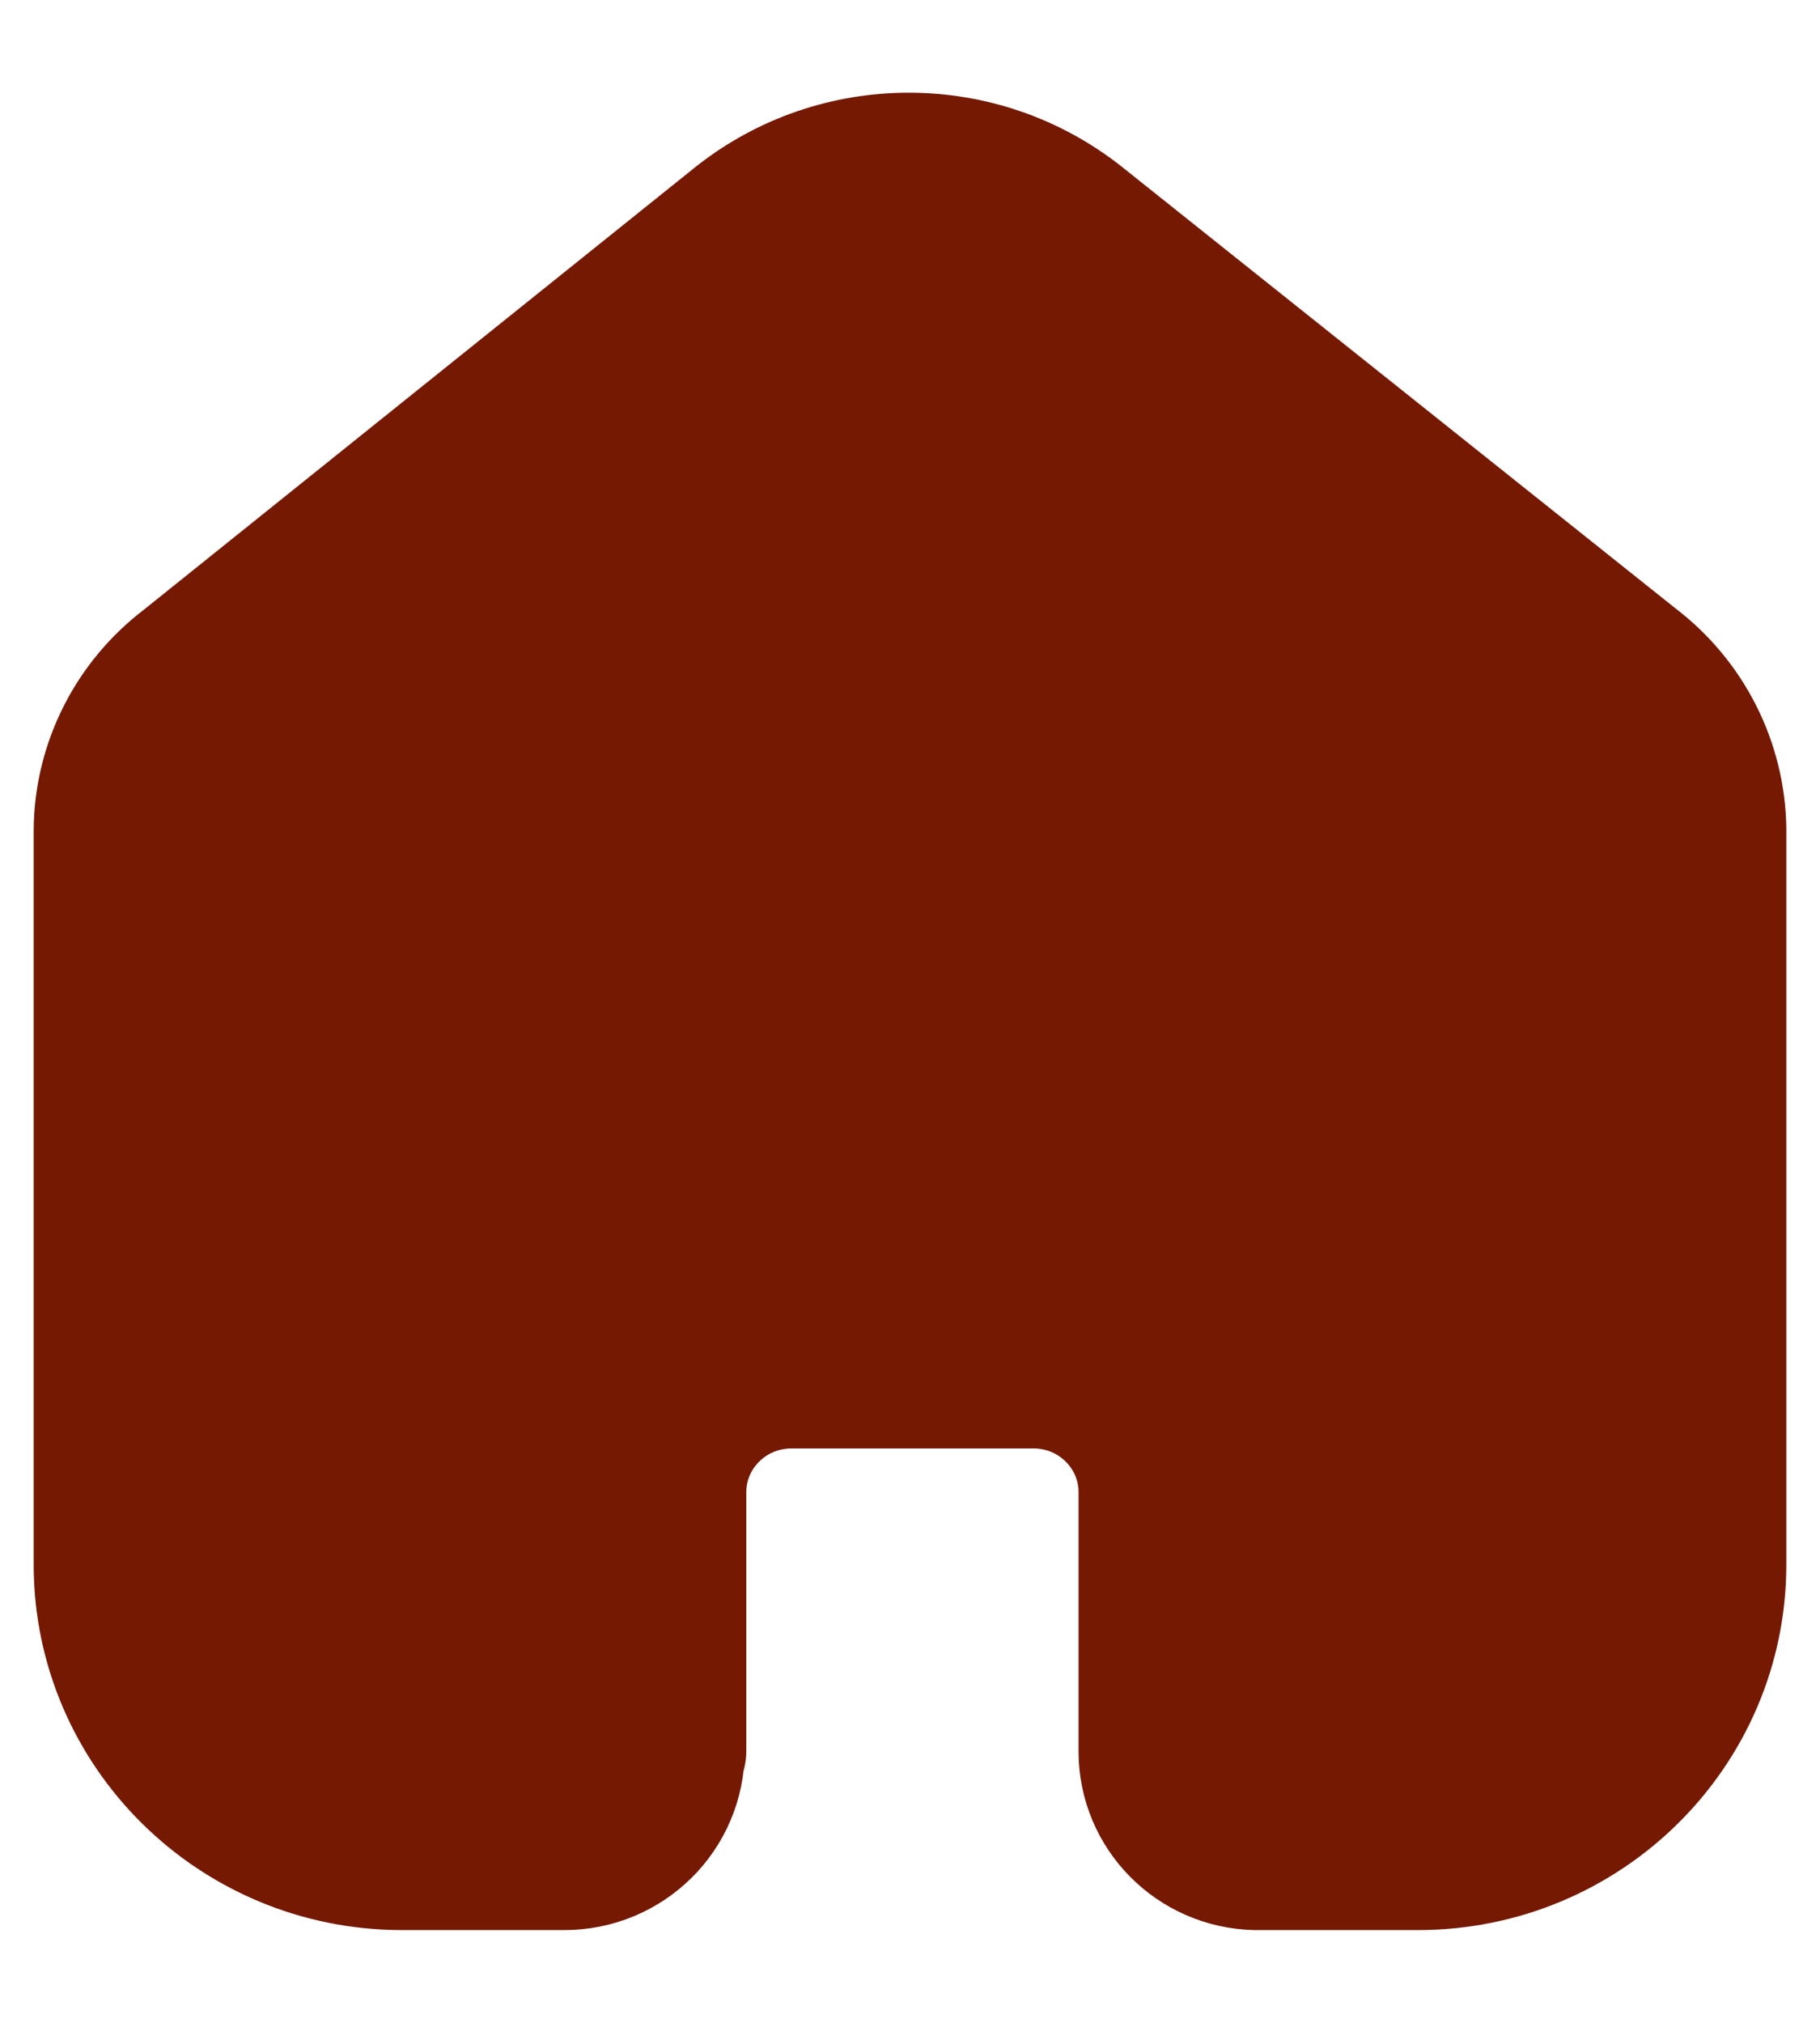 <svg width="18" height="20" viewBox="0 0 18 20" fill="none" xmlns="http://www.w3.org/2000/svg">
<path d="M6.631 17.309V14.754C6.631 14.104 7.161 13.576 7.818 13.571H10.223C10.882 13.571 11.417 14.101 11.417 14.754V17.317C11.417 17.869 11.862 18.32 12.419 18.333H14.023C15.621 18.333 16.917 17.051 16.917 15.468V8.198C16.908 7.576 16.613 6.991 16.115 6.611L10.631 2.238C9.671 1.476 8.305 1.476 7.345 2.238L1.885 6.619C1.385 6.998 1.089 7.583 1.083 8.206V15.468C1.083 17.051 2.379 18.333 3.977 18.333H5.581C6.152 18.333 6.615 17.875 6.615 17.309" fill="#751903"/>
<path d="M6.631 17.309V14.754C6.631 14.104 7.161 13.576 7.818 13.571H10.223C10.882 13.571 11.417 14.101 11.417 14.754V17.317C11.417 17.869 11.862 18.32 12.419 18.333H14.023C15.621 18.333 16.917 17.051 16.917 15.468V8.198C16.908 7.576 16.613 6.991 16.115 6.611L10.631 2.238C9.671 1.476 8.305 1.476 7.345 2.238L1.885 6.619C1.385 6.998 1.089 7.583 1.083 8.206V15.468C1.083 17.051 2.379 18.333 3.977 18.333H5.581C6.152 18.333 6.615 17.875 6.615 17.309" stroke="#751903" stroke-width="1.5" stroke-linecap="round" stroke-linejoin="round"/>
</svg>
